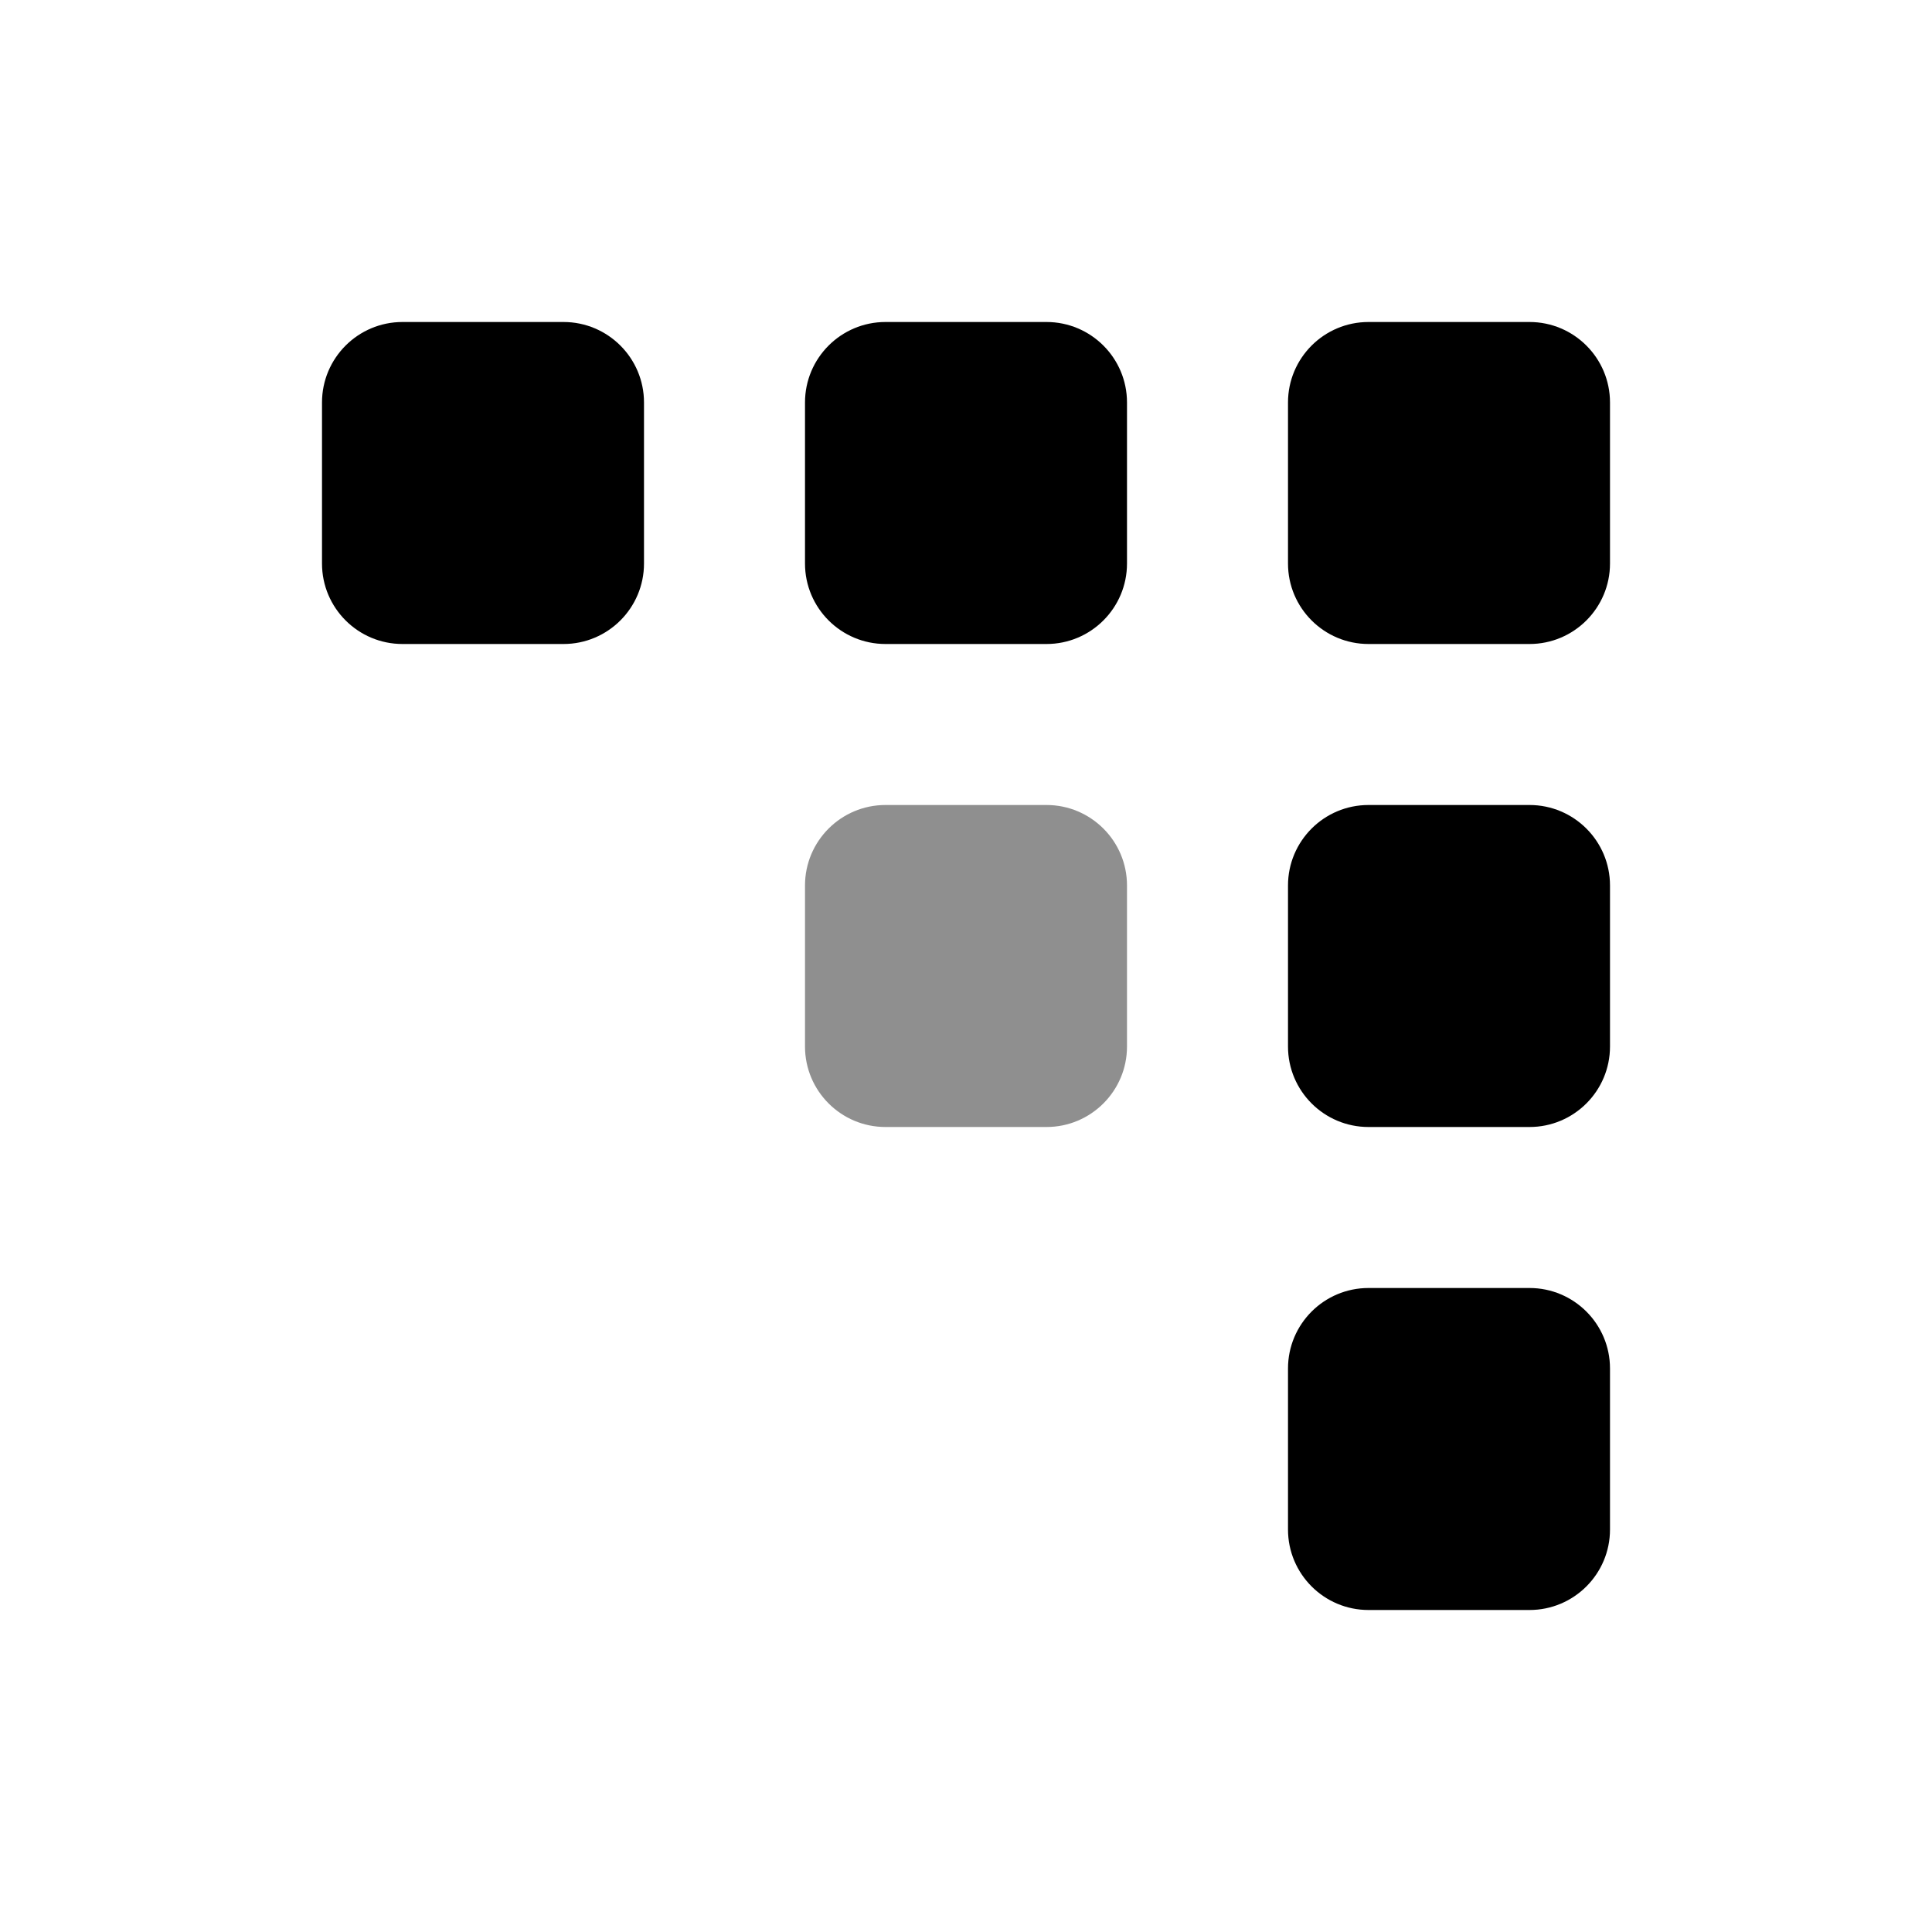 <svg width="24" height="24" viewBox="0 0 24 24" fill="none" xmlns="http://www.w3.org/2000/svg">
<path d="M16 7V5C16 4.448 16.448 4 17 4H19C19.552 4 20 4.448 20 5V7C20 7.552 19.552 8 19 8H17C16.448 8 16 7.552 16 7Z" fill="currentColor"/>
<path d="M10 7V5C10 4.448 10.448 4 11 4H13C13.552 4 14 4.448 14 5V7C14 7.552 13.552 8 13 8H11C10.448 8 10 7.552 10 7Z" fill="currentColor"/>
<path d="M16 13V11C16 10.448 16.448 10 17 10H19C19.552 10 20 10.448 20 11V13C20 13.552 19.552 14 19 14H17C16.448 14 16 13.552 16 13Z" fill="currentColor"/>
<path opacity="0.44" d="M10 13V11C10 10.448 10.448 10 11 10H13C13.552 10 14 10.448 14 11V13C14 13.552 13.552 14 13 14H11C10.448 14 10 13.552 10 13Z" fill="currentColor"/>
<path d="M4 7V5C4 4.448 4.448 4 5 4H7C7.552 4 8 4.448 8 5V7C8 7.552 7.552 8 7 8H5C4.448 8 4 7.552 4 7Z" fill="currentColor"/>
<path d="M16 19V17C16 16.448 16.448 16 17 16H19C19.552 16 20 16.448 20 17V19C20 19.552 19.552 20 19 20H17C16.448 20 16 19.552 16 19Z" fill="currentColor"/>
</svg>
